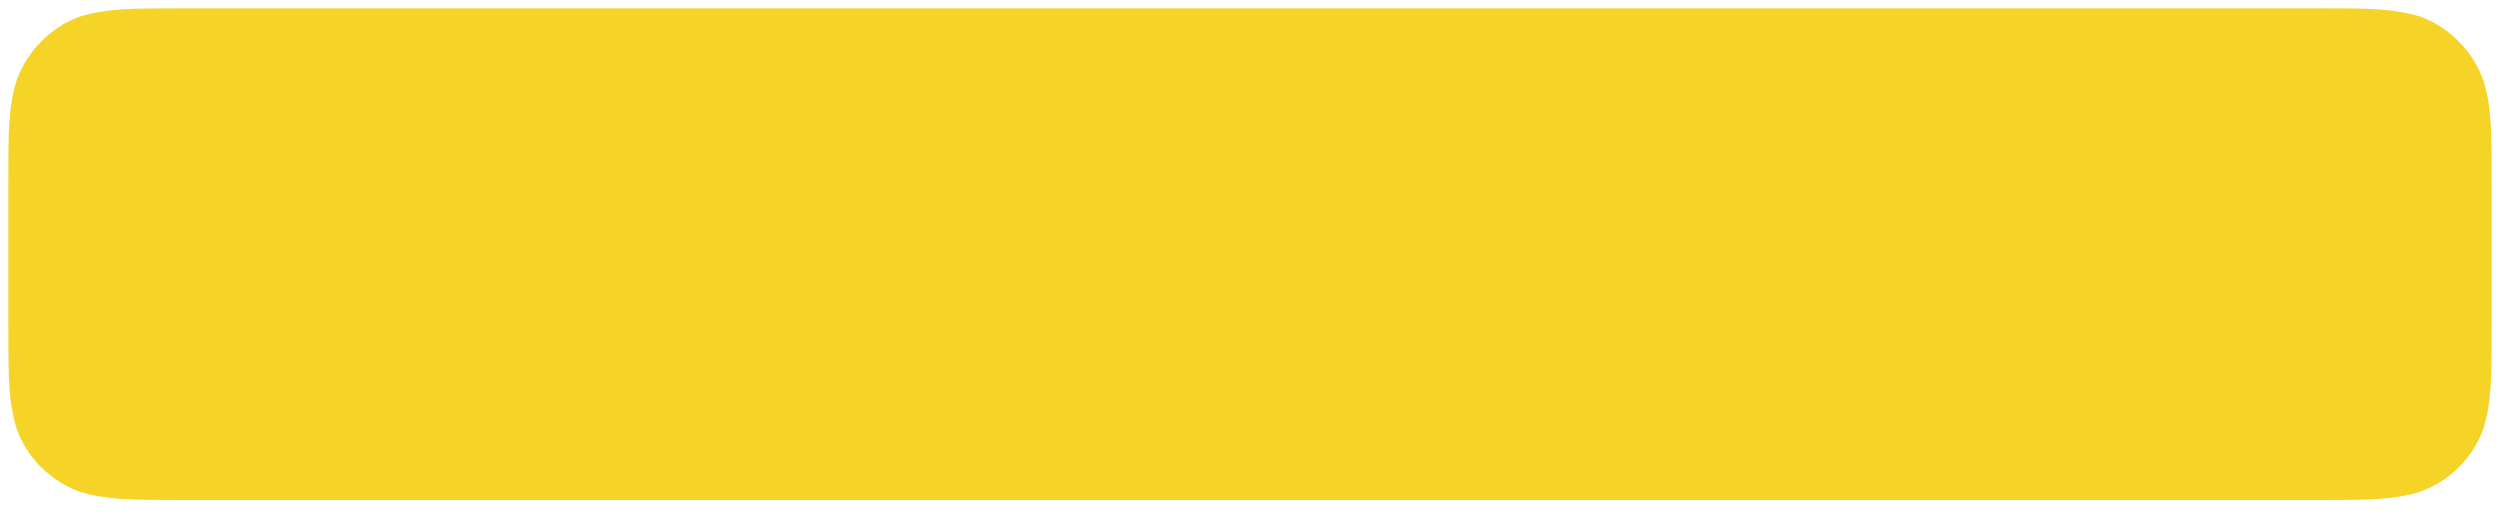 <?xml version="1.0" encoding="UTF-8" standalone="no"?><svg xmlns="http://www.w3.org/2000/svg" xmlns:xlink="http://www.w3.org/1999/xlink" clip-rule="evenodd" stroke-miterlimit="4.00" viewBox="0 0 330 68"><desc>SVG generated by Keynote</desc><defs></defs><g transform="matrix(1.00, 0.00, -0.00, -1.00, 0.0, 68.0)"><path d="M 24.0 66.9 L 306.0 66.9 C 312.6 66.9 315.9 66.9 319.5 65.8 C 323.3 64.4 326.4 61.3 327.8 57.4 C 328.9 53.9 328.9 50.6 328.9 43.9 L 328.9 24.9 C 328.9 18.3 328.9 15.0 327.8 11.4 C 326.4 7.5 323.3 4.5 319.5 3.1 C 315.9 2.0 312.6 2.0 305.9 2.0 L 24.0 2.0 C 17.4 2.0 14.1 2.0 10.5 3.1 C 6.7 4.5 3.6 7.5 2.2 11.4 C 1.1 15.0 1.1 18.3 1.1 25.0 L 1.1 44.0 C 1.1 50.6 1.1 53.9 2.2 57.4 C 3.6 61.3 6.7 64.4 10.5 65.8 C 14.1 66.9 17.4 66.9 24.1 66.9 Z M 24.0 66.9 " fill="#F5D327"></path></g></svg>